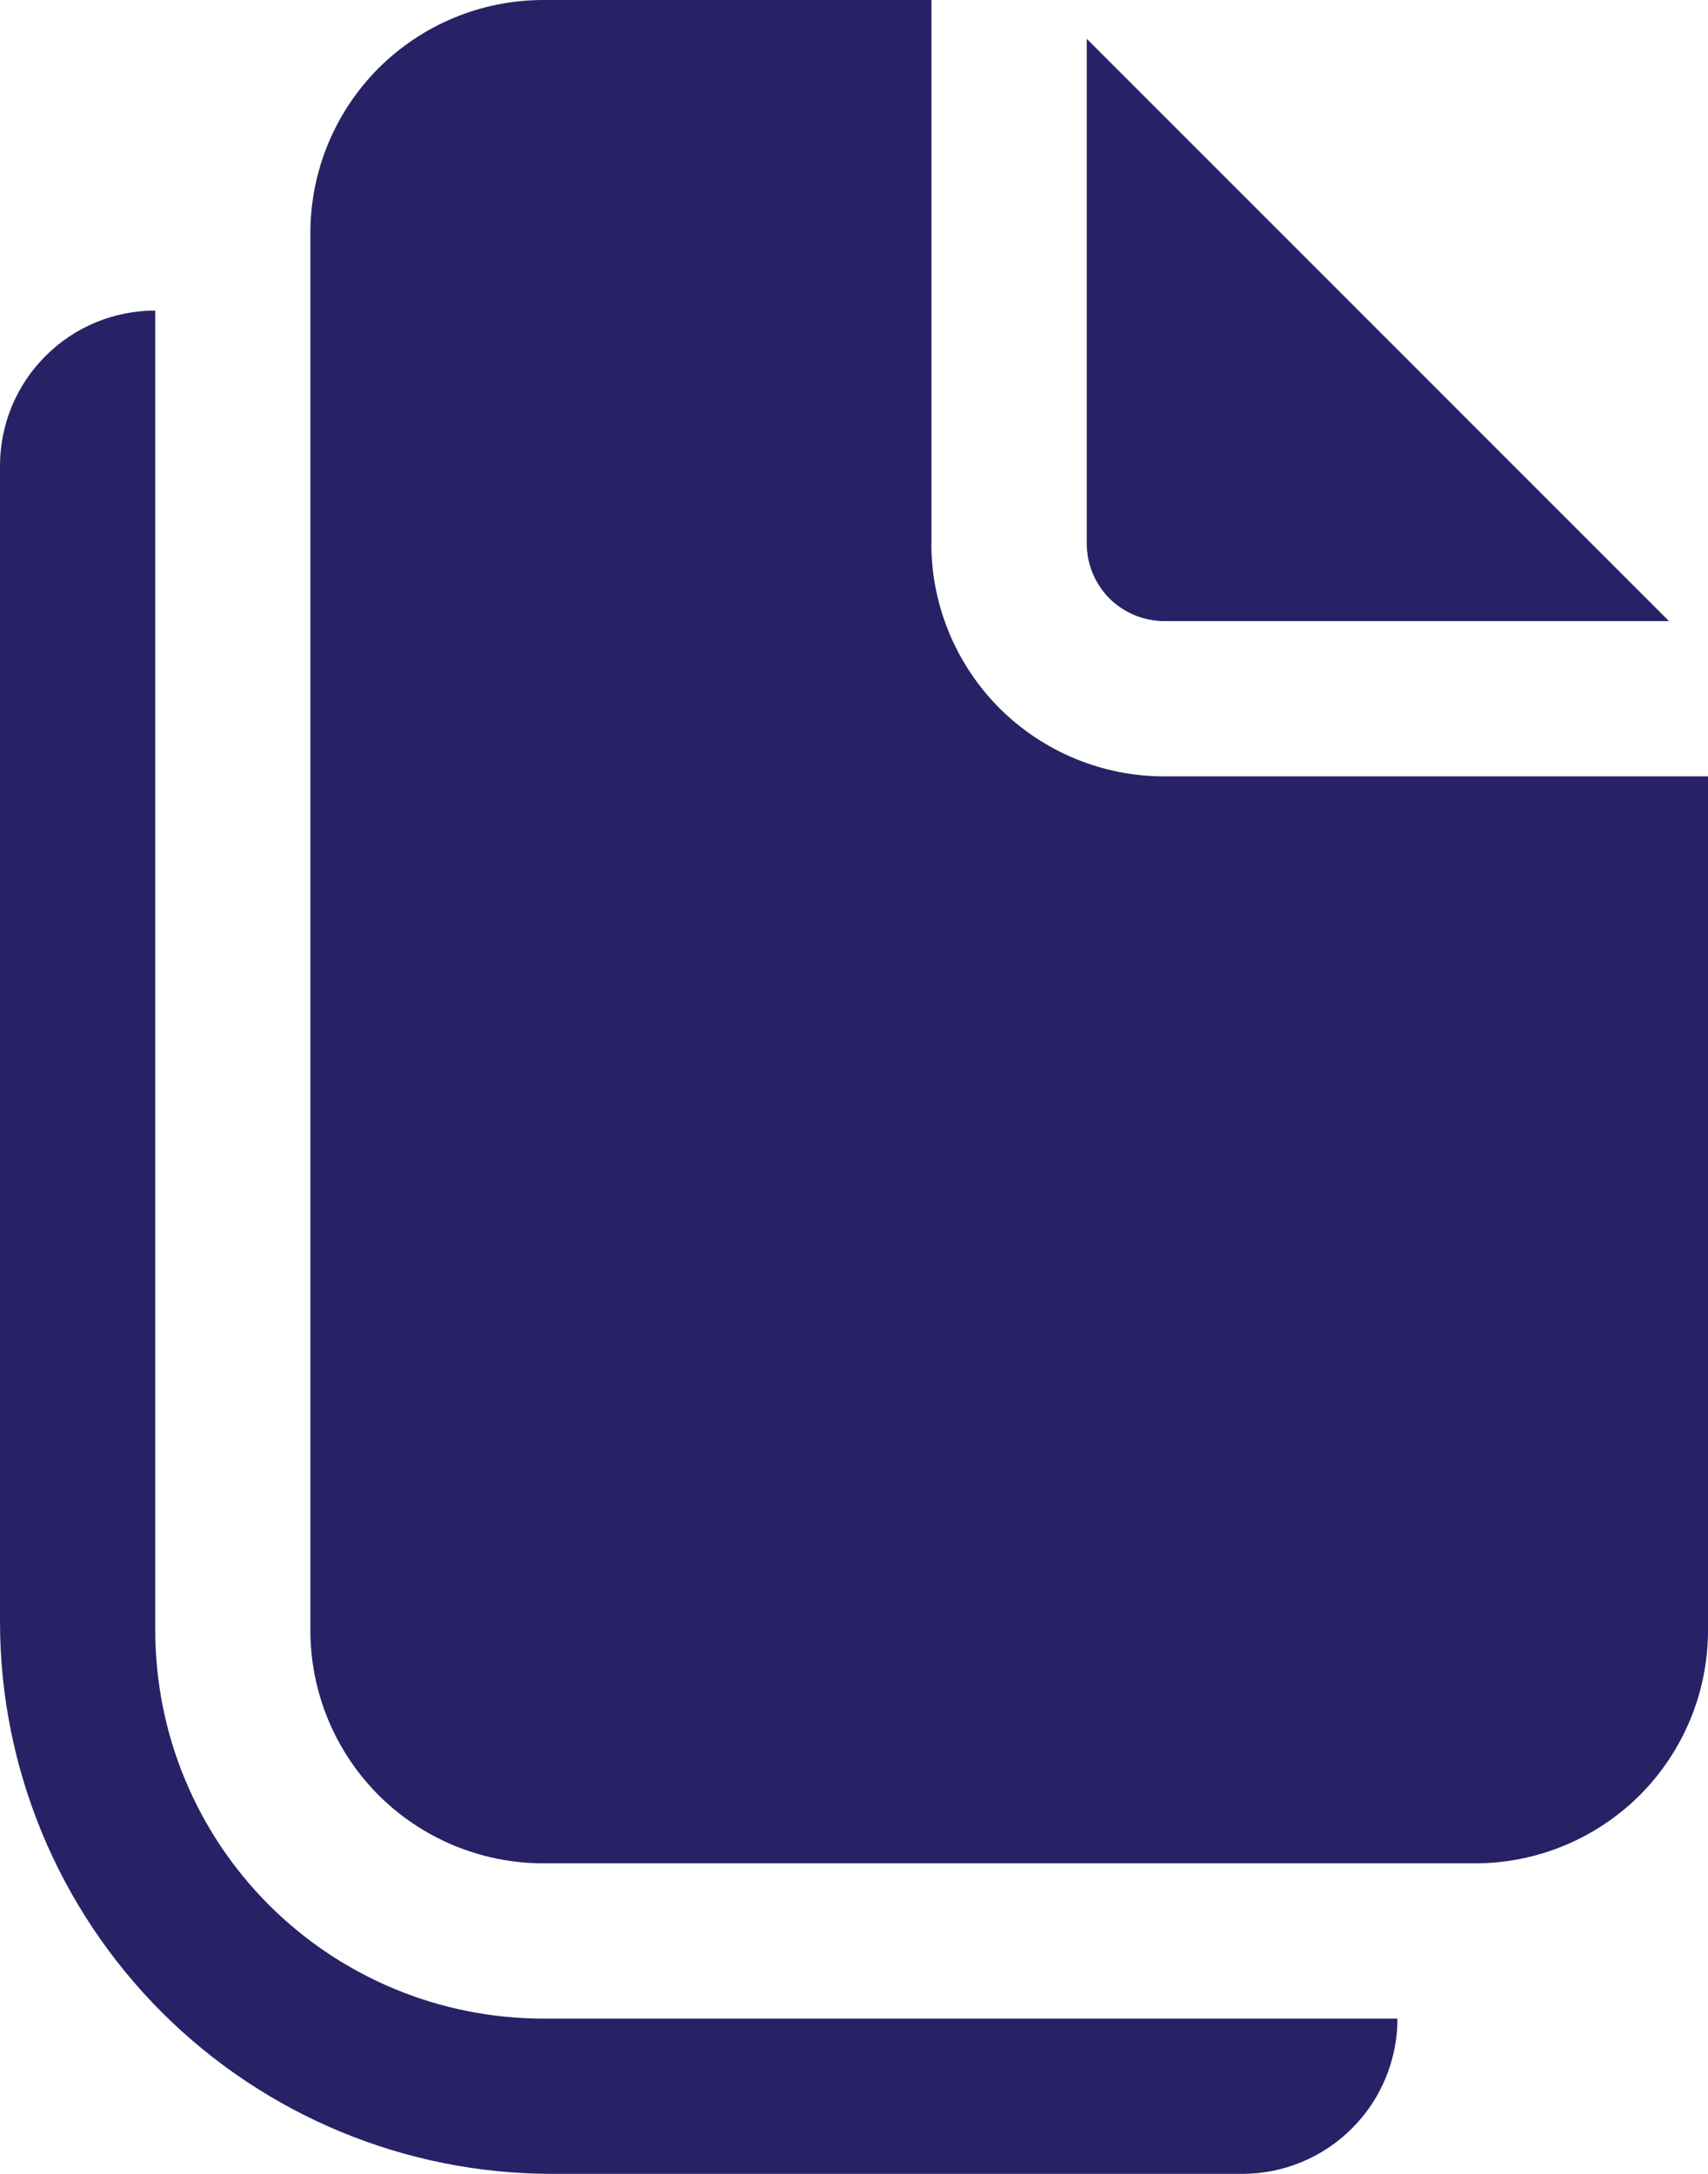 <svg width="11" height="14" viewBox="0 0 11 14" fill="none" xmlns="http://www.w3.org/2000/svg">
<path d="M5.999 3.5V0H3.499C3.101 0 2.72 0.158 2.438 0.439C2.157 0.721 1.999 1.102 1.999 1.5V10.5C1.999 10.898 2.157 11.279 2.438 11.561C2.72 11.842 3.101 12 3.499 12H9.5C9.898 12 10.279 11.842 10.561 11.561C10.842 11.279 11 10.898 11 10.5V5H7.498C7.1 5 6.719 4.842 6.437 4.561C6.156 4.279 5.998 3.898 5.998 3.5H5.999ZM6.999 3.5V0.25L10.749 4H7.499C7.366 4 7.239 3.947 7.145 3.854C7.052 3.76 6.999 3.633 6.999 3.5ZM0 3C0 2.735 0.105 2.48 0.293 2.293C0.48 2.105 0.735 2 1 2V10.5C1 11.163 1.263 11.799 1.732 12.268C2.201 12.737 2.837 13 3.5 13H9C9 13.265 8.895 13.52 8.707 13.707C8.52 13.895 8.265 14 8 14H3.556C2.613 14 1.708 13.625 1.042 12.959C0.375 12.292 0 11.387 0 10.444V3Z" fill="#272265"/>
</svg>
